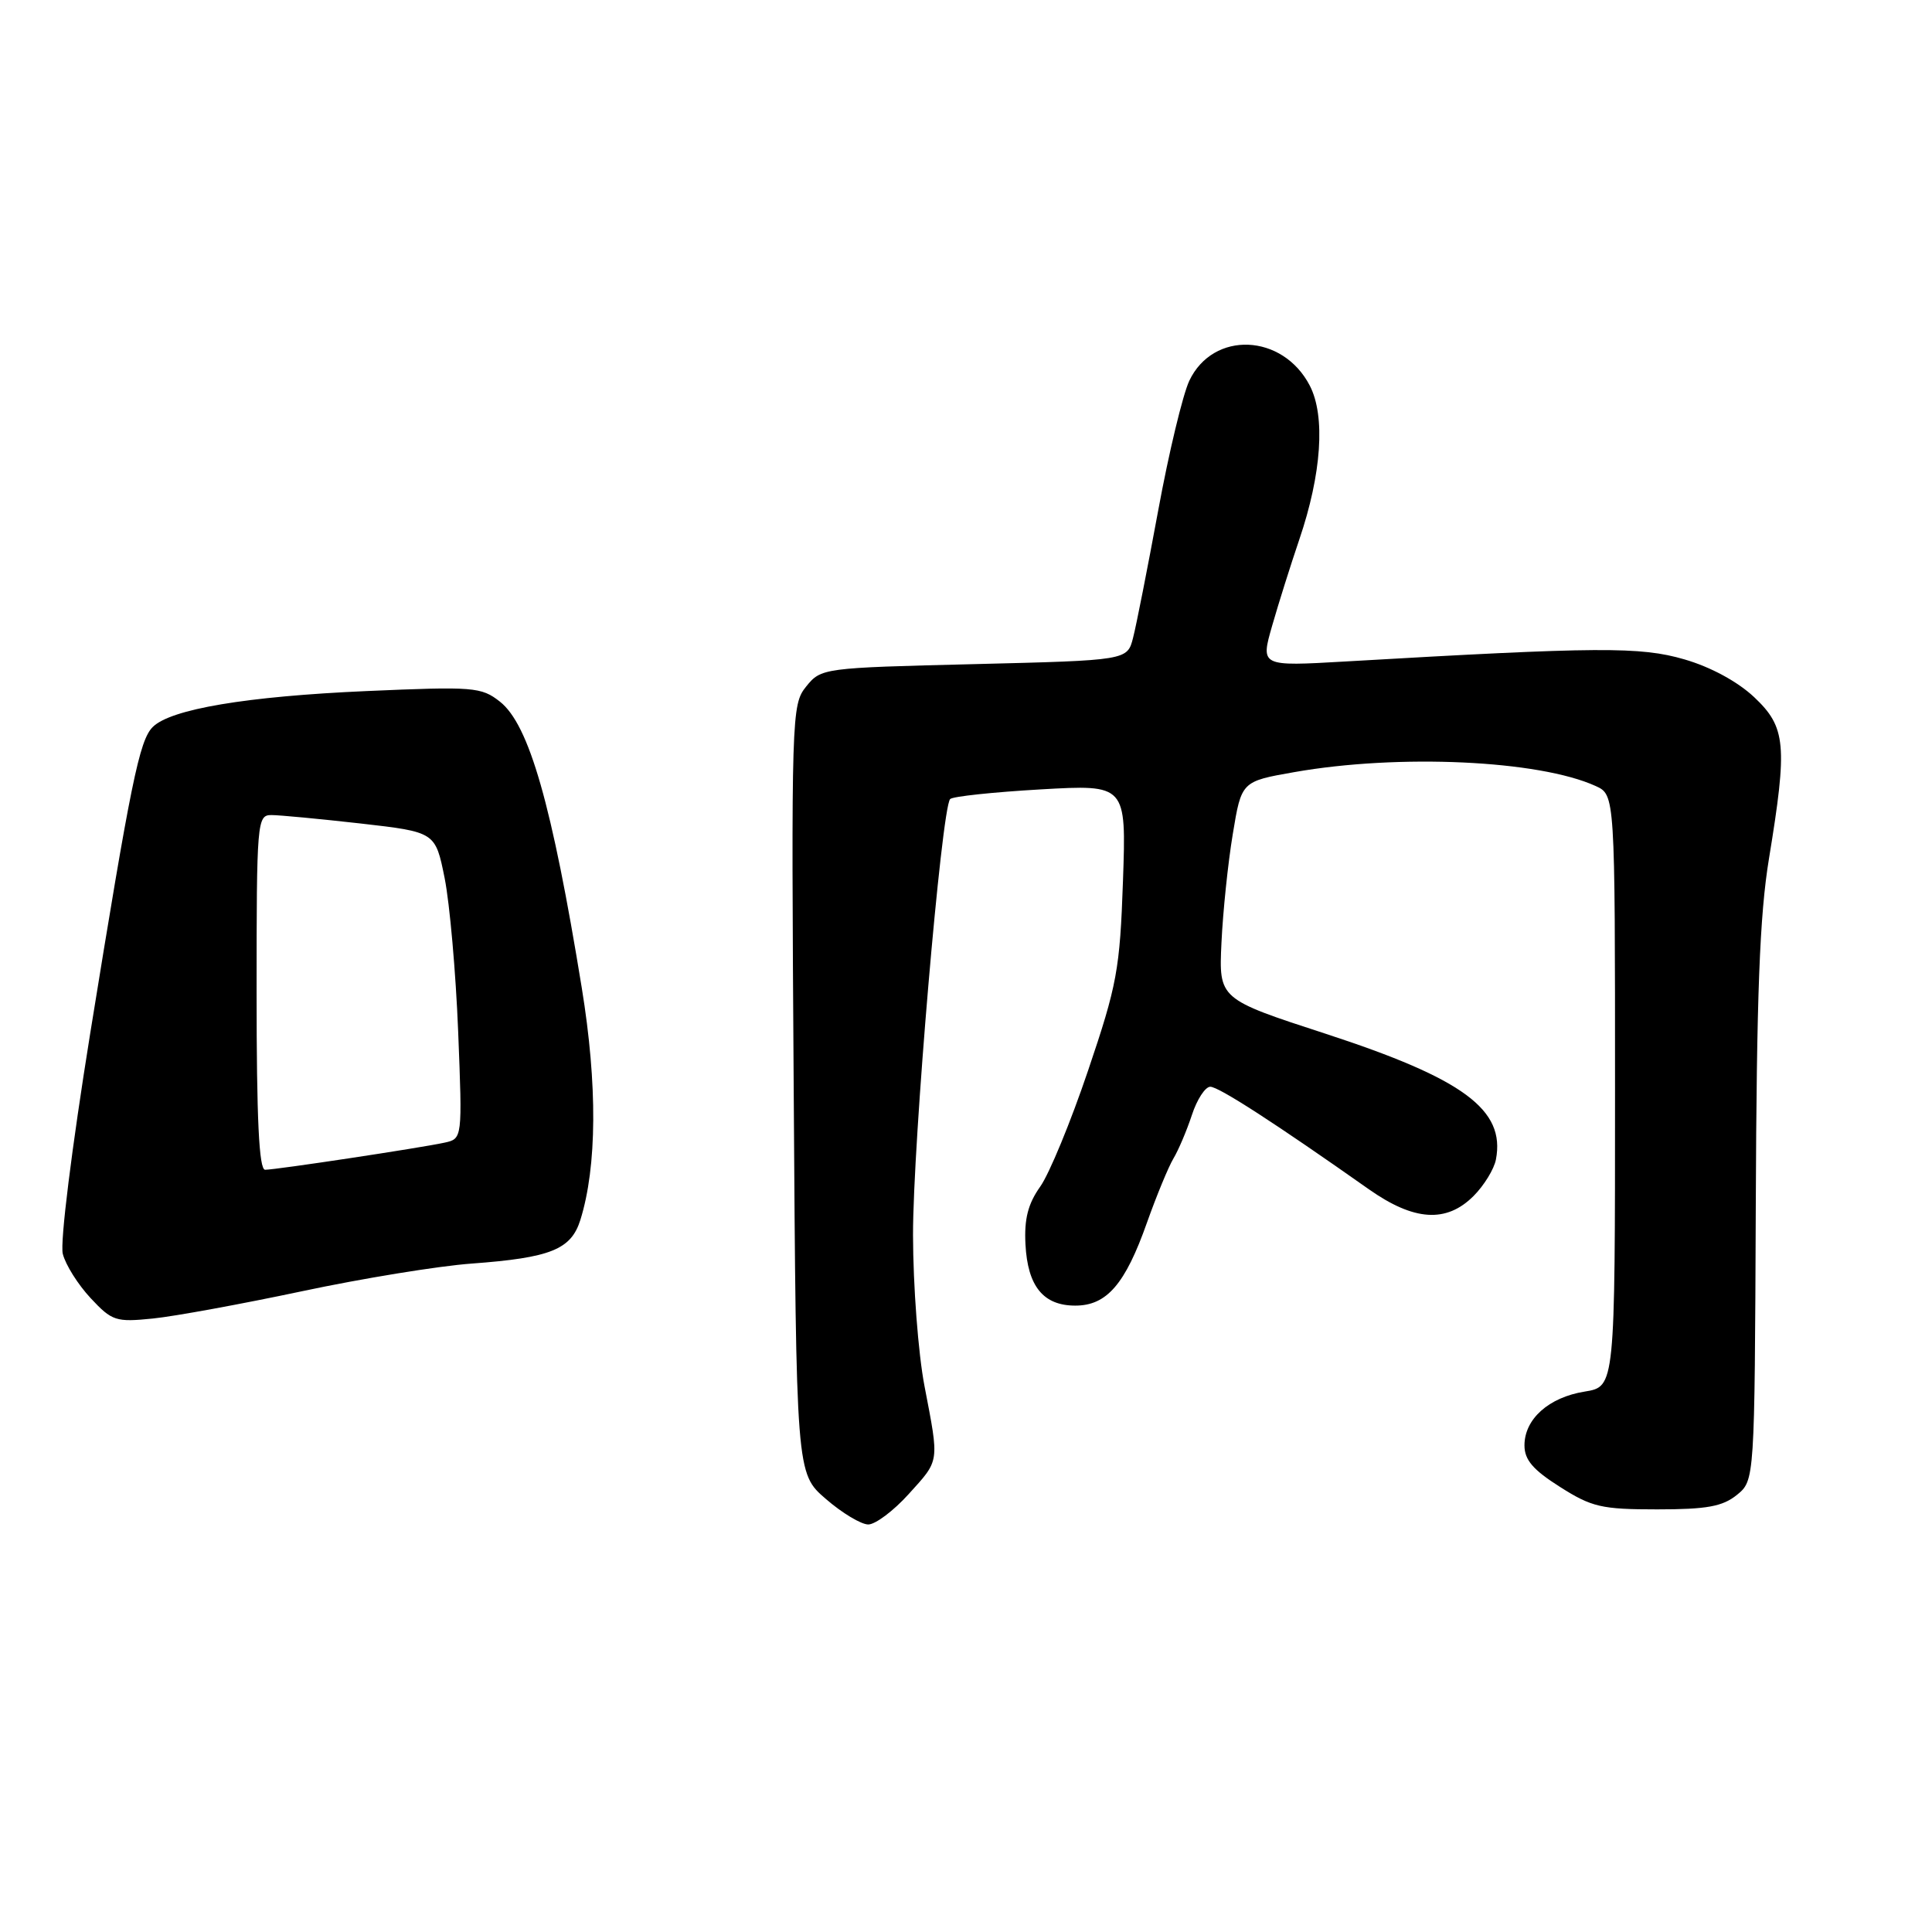 <?xml version="1.0" encoding="UTF-8" standalone="no"?>
<!DOCTYPE svg PUBLIC "-//W3C//DTD SVG 1.1//EN" "http://www.w3.org/Graphics/SVG/1.1/DTD/svg11.dtd" >
<svg xmlns="http://www.w3.org/2000/svg" xmlns:xlink="http://www.w3.org/1999/xlink" version="1.1" viewBox="0 0 256 256">
 <g >
 <path fill="currentColor"
d=" M 120.38 198.00 C 124.55 193.39 124.47 193.94 122.50 183.66 C 121.67 179.35 120.99 170.35 120.98 163.66 C 120.96 151.61 124.75 107.08 125.90 105.88 C 126.23 105.53 131.62 104.96 137.87 104.60 C 149.24 103.95 149.24 103.95 148.80 116.73 C 148.39 128.47 148.02 130.50 144.18 141.84 C 141.89 148.63 139.03 155.56 137.83 157.24 C 136.22 159.51 135.70 161.51 135.88 164.89 C 136.17 170.45 138.25 173.00 142.48 173.00 C 146.65 173.00 149.10 170.16 151.98 162.00 C 153.25 158.43 154.83 154.60 155.49 153.50 C 156.15 152.40 157.25 149.81 157.93 147.75 C 158.60 145.69 159.70 144.00 160.37 144.00 C 161.49 144.00 168.99 148.85 181.36 157.57 C 187.36 161.80 191.65 162.08 195.25 158.48 C 196.64 157.09 197.98 154.91 198.22 153.63 C 199.48 147.04 193.93 142.94 175.63 136.97 C 161.50 132.37 161.50 132.37 161.85 124.93 C 162.04 120.85 162.71 114.36 163.35 110.52 C 164.50 103.54 164.50 103.54 171.50 102.31 C 185.36 99.87 203.92 100.73 211.43 104.15 C 214.00 105.32 214.00 105.32 214.00 144.53 C 214.00 183.74 214.00 183.74 209.99 184.39 C 205.22 185.15 202.00 188.03 202.00 191.52 C 202.00 193.44 203.13 194.76 206.70 197.02 C 210.92 199.70 212.21 200.00 219.58 200.00 C 226.16 200.00 228.24 199.62 230.14 198.09 C 232.50 196.17 232.50 196.17 232.65 159.84 C 232.76 131.76 233.16 121.29 234.40 113.76 C 236.87 98.71 236.66 96.36 232.44 92.38 C 230.25 90.32 226.68 88.38 223.19 87.37 C 217.35 85.67 211.91 85.70 178.26 87.65 C 167.02 88.30 167.02 88.30 168.57 82.90 C 169.42 79.93 171.04 74.80 172.16 71.50 C 175.12 62.81 175.64 55.14 173.56 51.11 C 169.97 44.17 160.75 43.79 157.59 50.45 C 156.73 52.27 154.87 60.00 153.47 67.63 C 152.06 75.26 150.57 82.85 150.14 84.50 C 149.38 87.50 149.38 87.50 129.10 88.00 C 109.02 88.49 108.80 88.52 106.82 90.97 C 104.88 93.37 104.84 94.71 105.17 144.33 C 105.50 195.23 105.50 195.23 109.42 198.61 C 111.57 200.48 114.11 202.00 115.05 202.00 C 115.99 202.00 118.39 200.20 120.38 198.00 Z  M 40.00 171.10 C 47.98 169.40 58.10 167.75 62.50 167.43 C 72.96 166.66 75.67 165.57 76.90 161.65 C 79.11 154.58 79.18 143.74 77.09 130.91 C 73.14 106.61 70.11 96.02 66.24 92.97 C 63.77 91.03 62.78 90.95 48.56 91.57 C 32.66 92.27 22.62 93.96 20.24 96.33 C 18.46 98.11 17.33 103.66 11.94 137.01 C 9.50 152.17 7.94 164.64 8.32 166.14 C 8.68 167.59 10.34 170.22 12.01 172.01 C 14.85 175.05 15.35 175.21 20.27 174.71 C 23.14 174.42 32.02 172.79 40.00 171.10 Z  M 34.00 131.50 C 34.00 108.81 34.07 108.00 35.96 108.00 C 37.04 108.00 42.38 108.51 47.81 109.12 C 57.69 110.25 57.69 110.25 58.92 116.37 C 59.59 119.74 60.40 128.89 60.71 136.70 C 61.27 150.89 61.27 150.89 58.89 151.41 C 55.68 152.11 36.55 155.00 35.13 155.00 C 34.32 155.00 34.00 148.31 34.00 131.50 Z "/>
</g>
</svg>